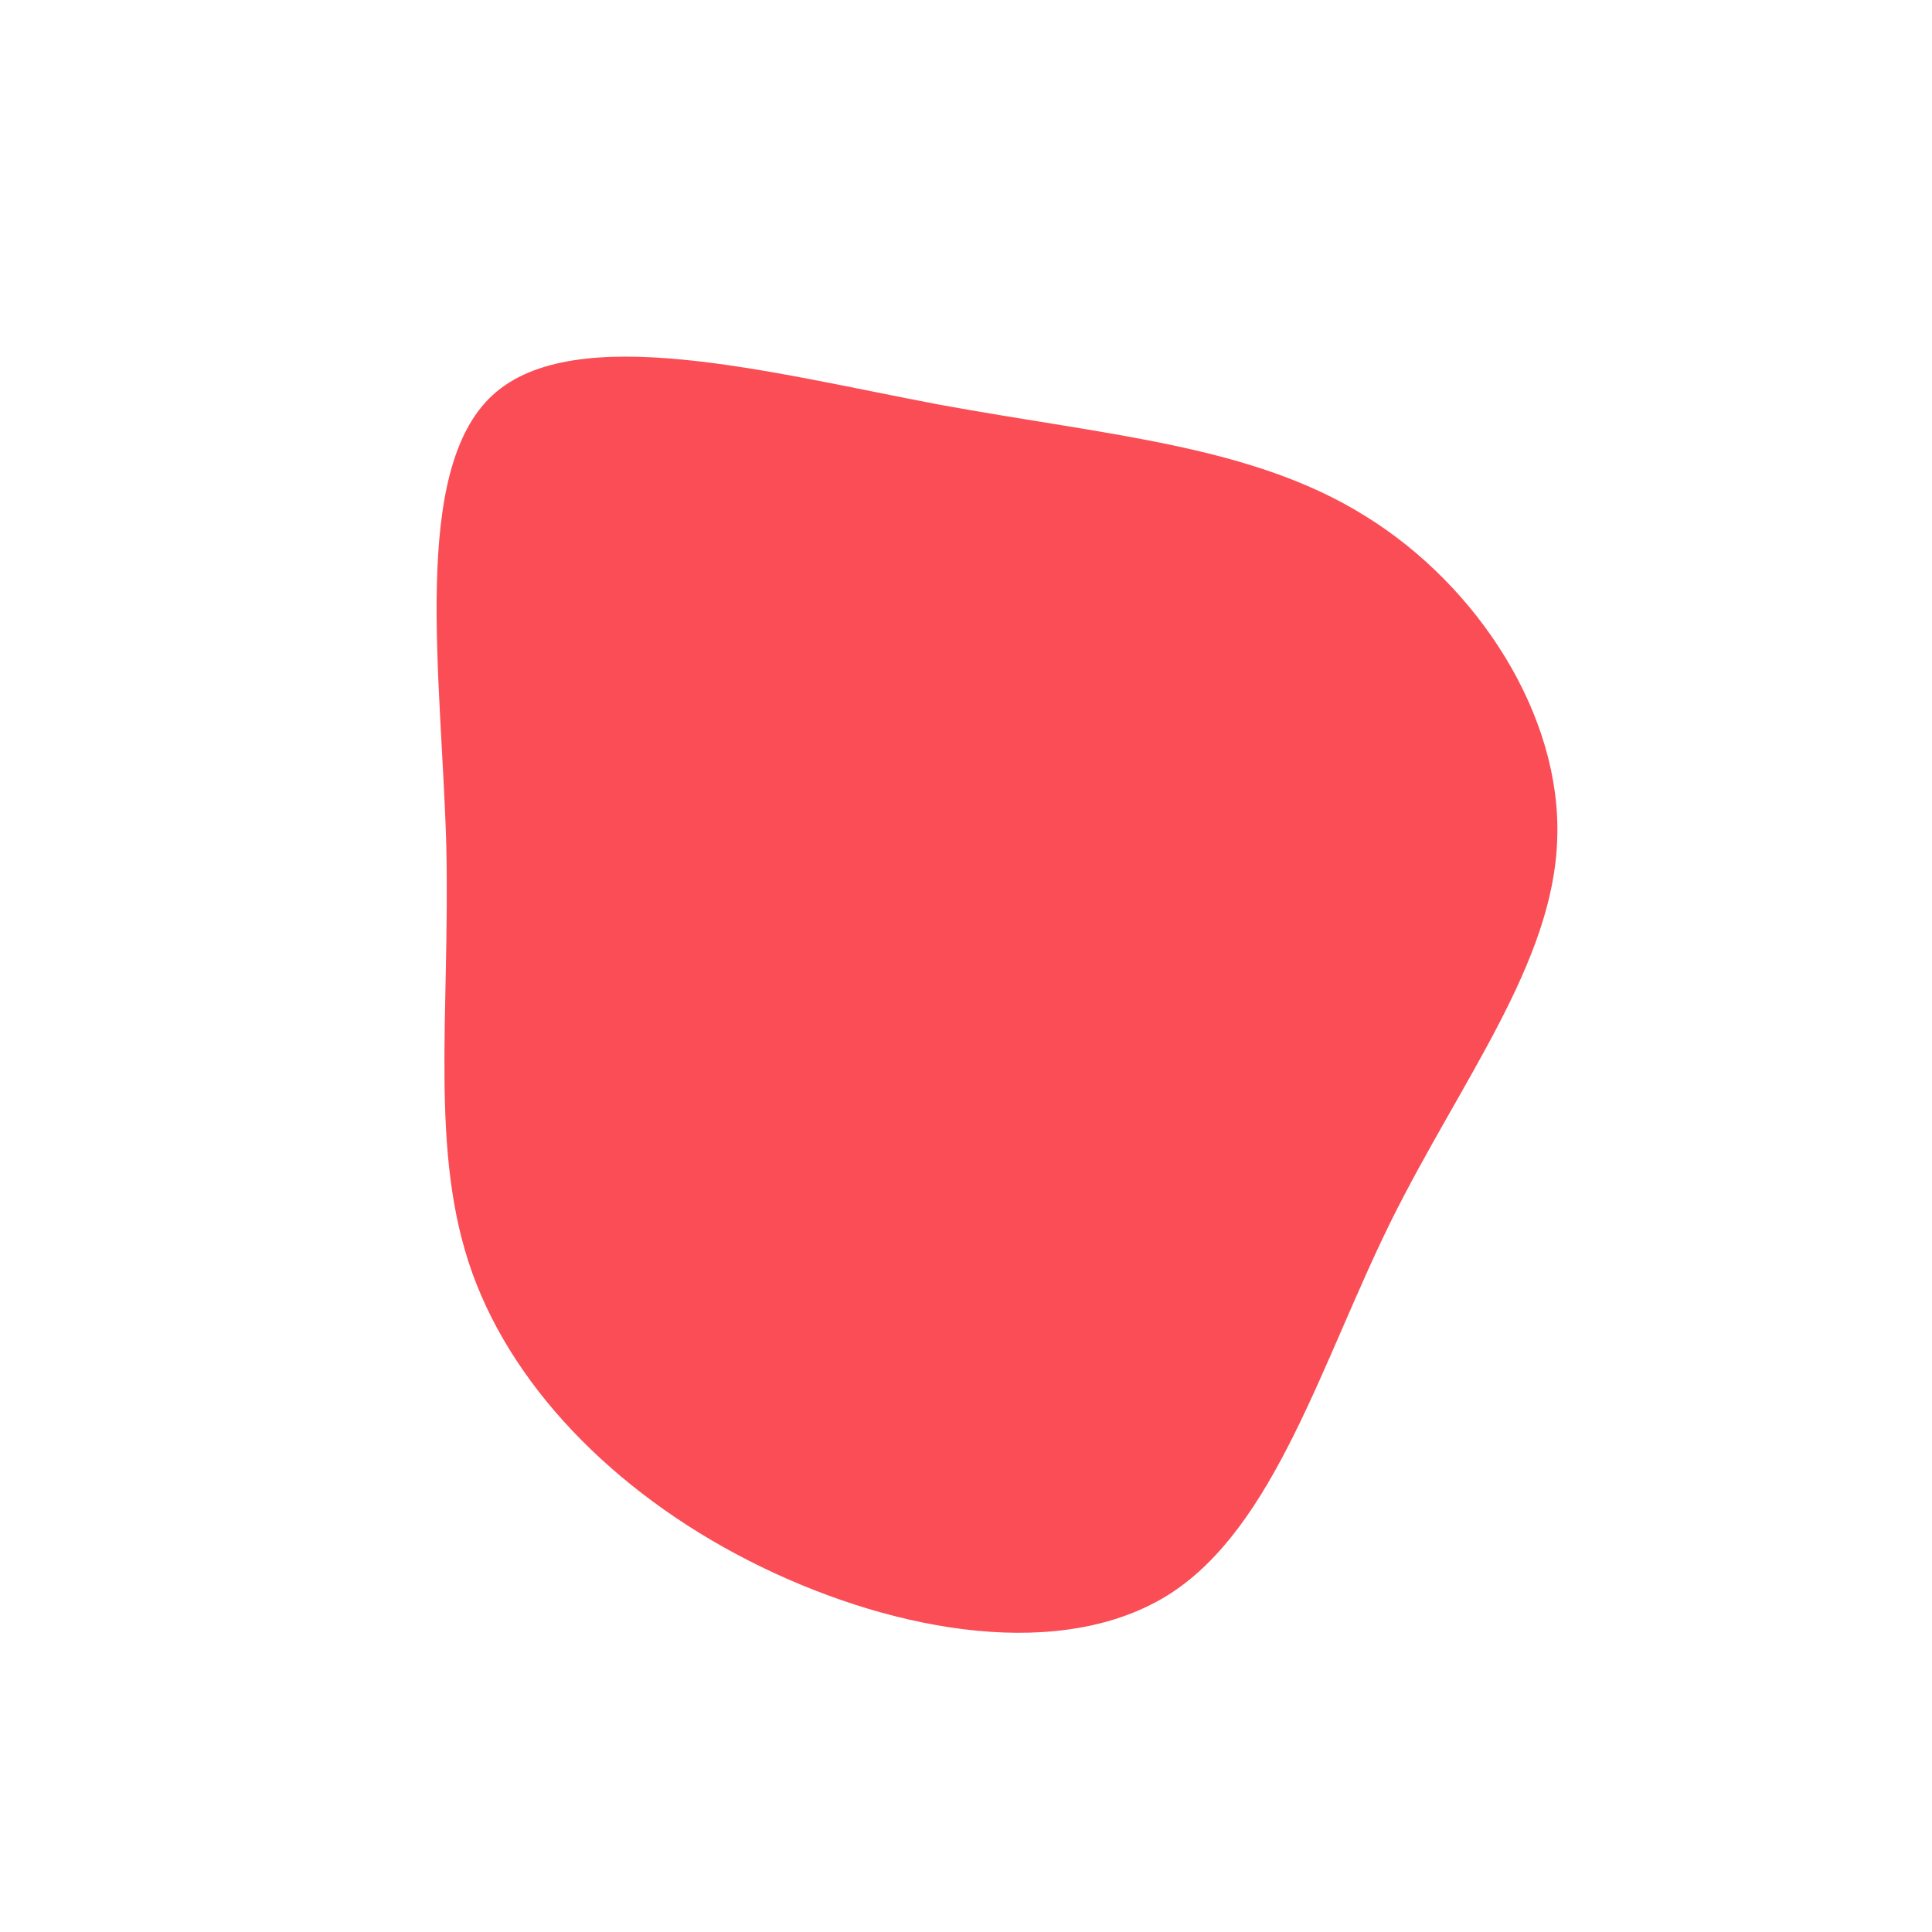<?xml version="1.0" standalone="no"?>
<svg viewBox="0 0 200 200" xmlns="http://www.w3.org/2000/svg">
  <path fill="#FA4D56" d="M41.3,-46.6C53,-39.4,61.7,-25.9,61.2,-13.1C60.8,-0.3,51.2,11.9,44,26.4C36.8,41,32,58,21.1,65C10.1,72,-7,69.1,-21.2,62.2C-35.4,55.3,-46.6,44.3,-51.1,31.8C-55.6,19.3,-53.4,5.1,-53.8,-12.5C-54.3,-30.1,-57.5,-51.3,-49,-59.1C-40.5,-66.9,-20.2,-61.4,-2.7,-58.1C14.8,-54.9,29.6,-53.9,41.3,-46.6Z" transform="translate(100 100)" />
</svg>
